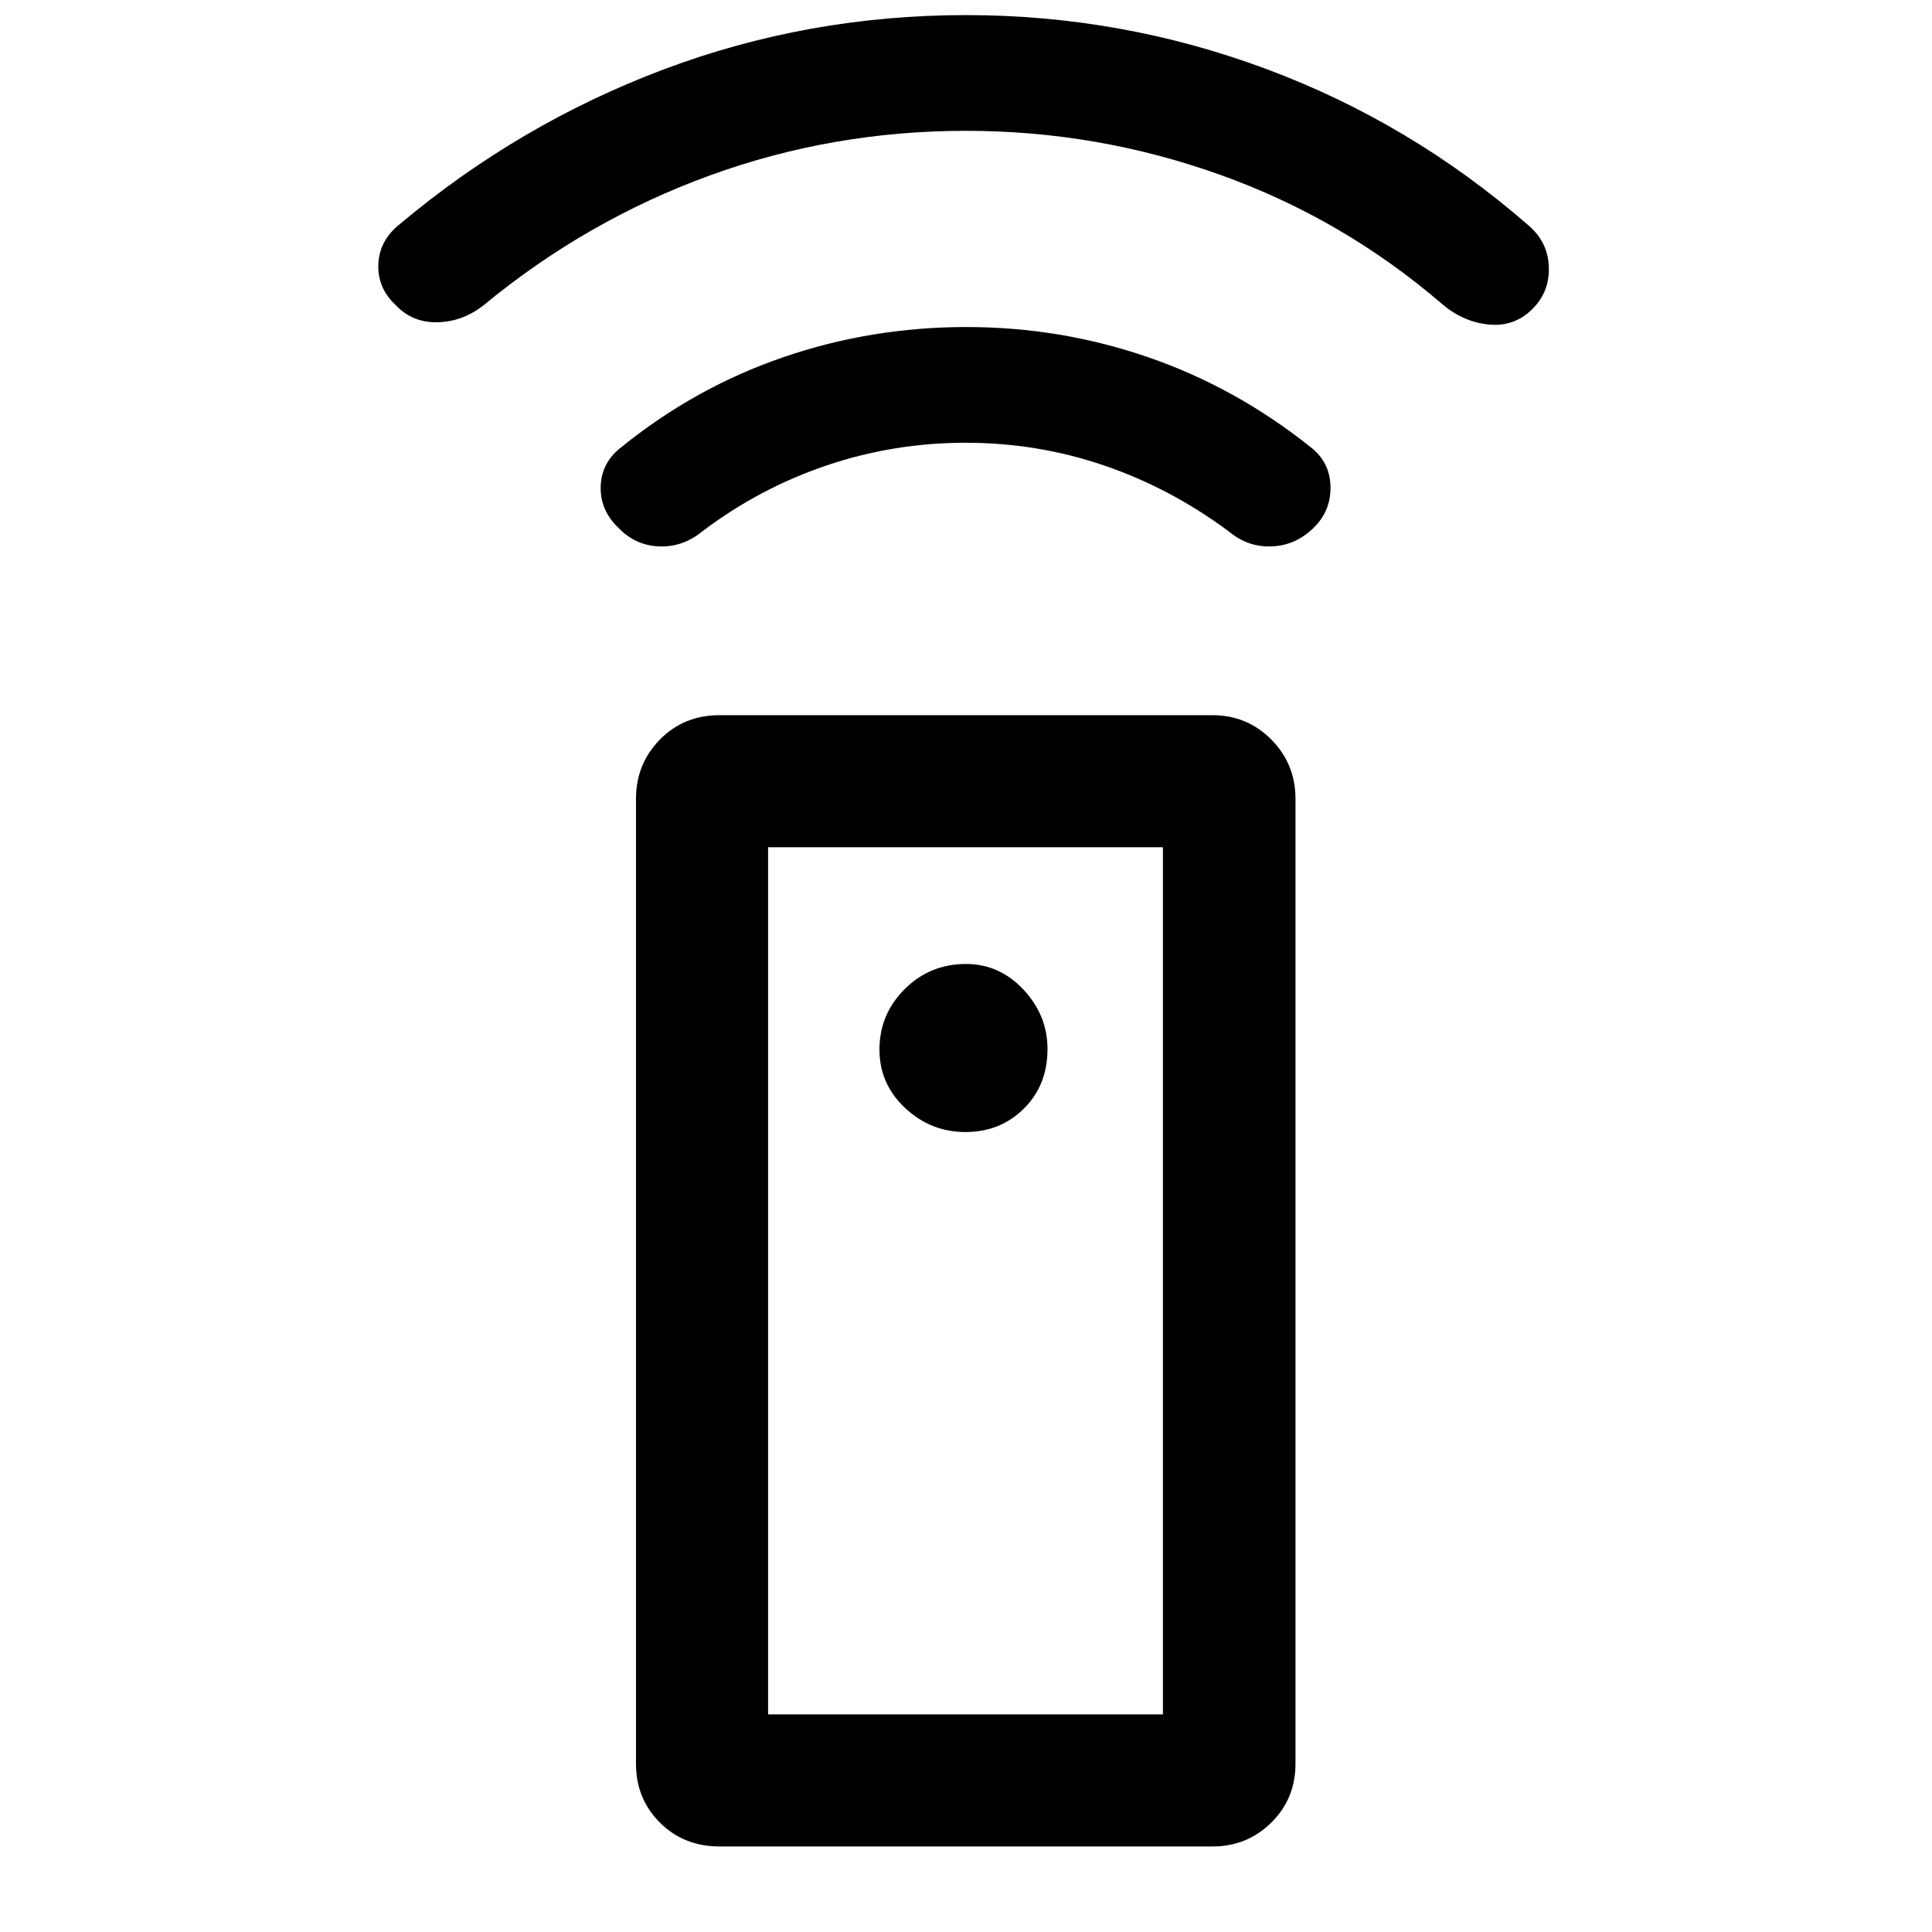 <svg xmlns="http://www.w3.org/2000/svg" height="48" viewBox="0 -960 960 960" width="48"><path d="M357.59-42.5q-17.83 0-29.7-11.87-11.87-11.87-11.87-29.2v-479.5q0-17.32 11.87-29.44 11.87-12.12 29.7-12.12h244.82q17.3 0 29.3 12.12 12.01 12.12 12.01 29.44v479.5q0 17.33-12.01 29.2-12 11.87-29.3 11.87H357.59Zm122.16-355q17.24 0 29-11.63 11.75-11.64 11.75-29.62 0-16.75-11.93-29.5T480-481q-17.98 0-30.49 12.51Q437-455.98 437-438.5q0 17.14 12.75 29.07t30 11.93Zm.04-342.5q-35.7 0-69 11.25Q377.5-717.5 349-696q-9.71 8-21.6 7.5-11.9-.5-20.4-9.5-9-8.77-8.5-20.64Q299-730.5 309-738q36.5-29.5 80.19-44.5t91-15q46.81 0 90.31 15T651-738q9.71 7.36 10.11 19.43.39 12.07-8.11 20.57-9 9-21 9.5t-21.5-7.5q-29-21.5-62-32.75T479.79-740Zm.21-155q-66.49 0-127.49 22.25Q291.5-850.5 240.5-808.5q-10.29 8.25-22.9 8.62-12.6.38-21.1-8.62-9-8.5-8.5-20.25t10.5-19.75q59.5-50 131.26-77 71.77-27 150.24-27 77.26 0 149.13 26.75Q701-899 759.5-848q9.71 8.31 10.11 20.66.39 12.34-8.11 20.84-9 9-21.75 7.75T716.5-809Q667-851.5 606-873.25T480-895Zm-98.35 786.87h196.2V-539h-196.2v430.87Zm0 0h196.2-196.2Z"/></svg>
